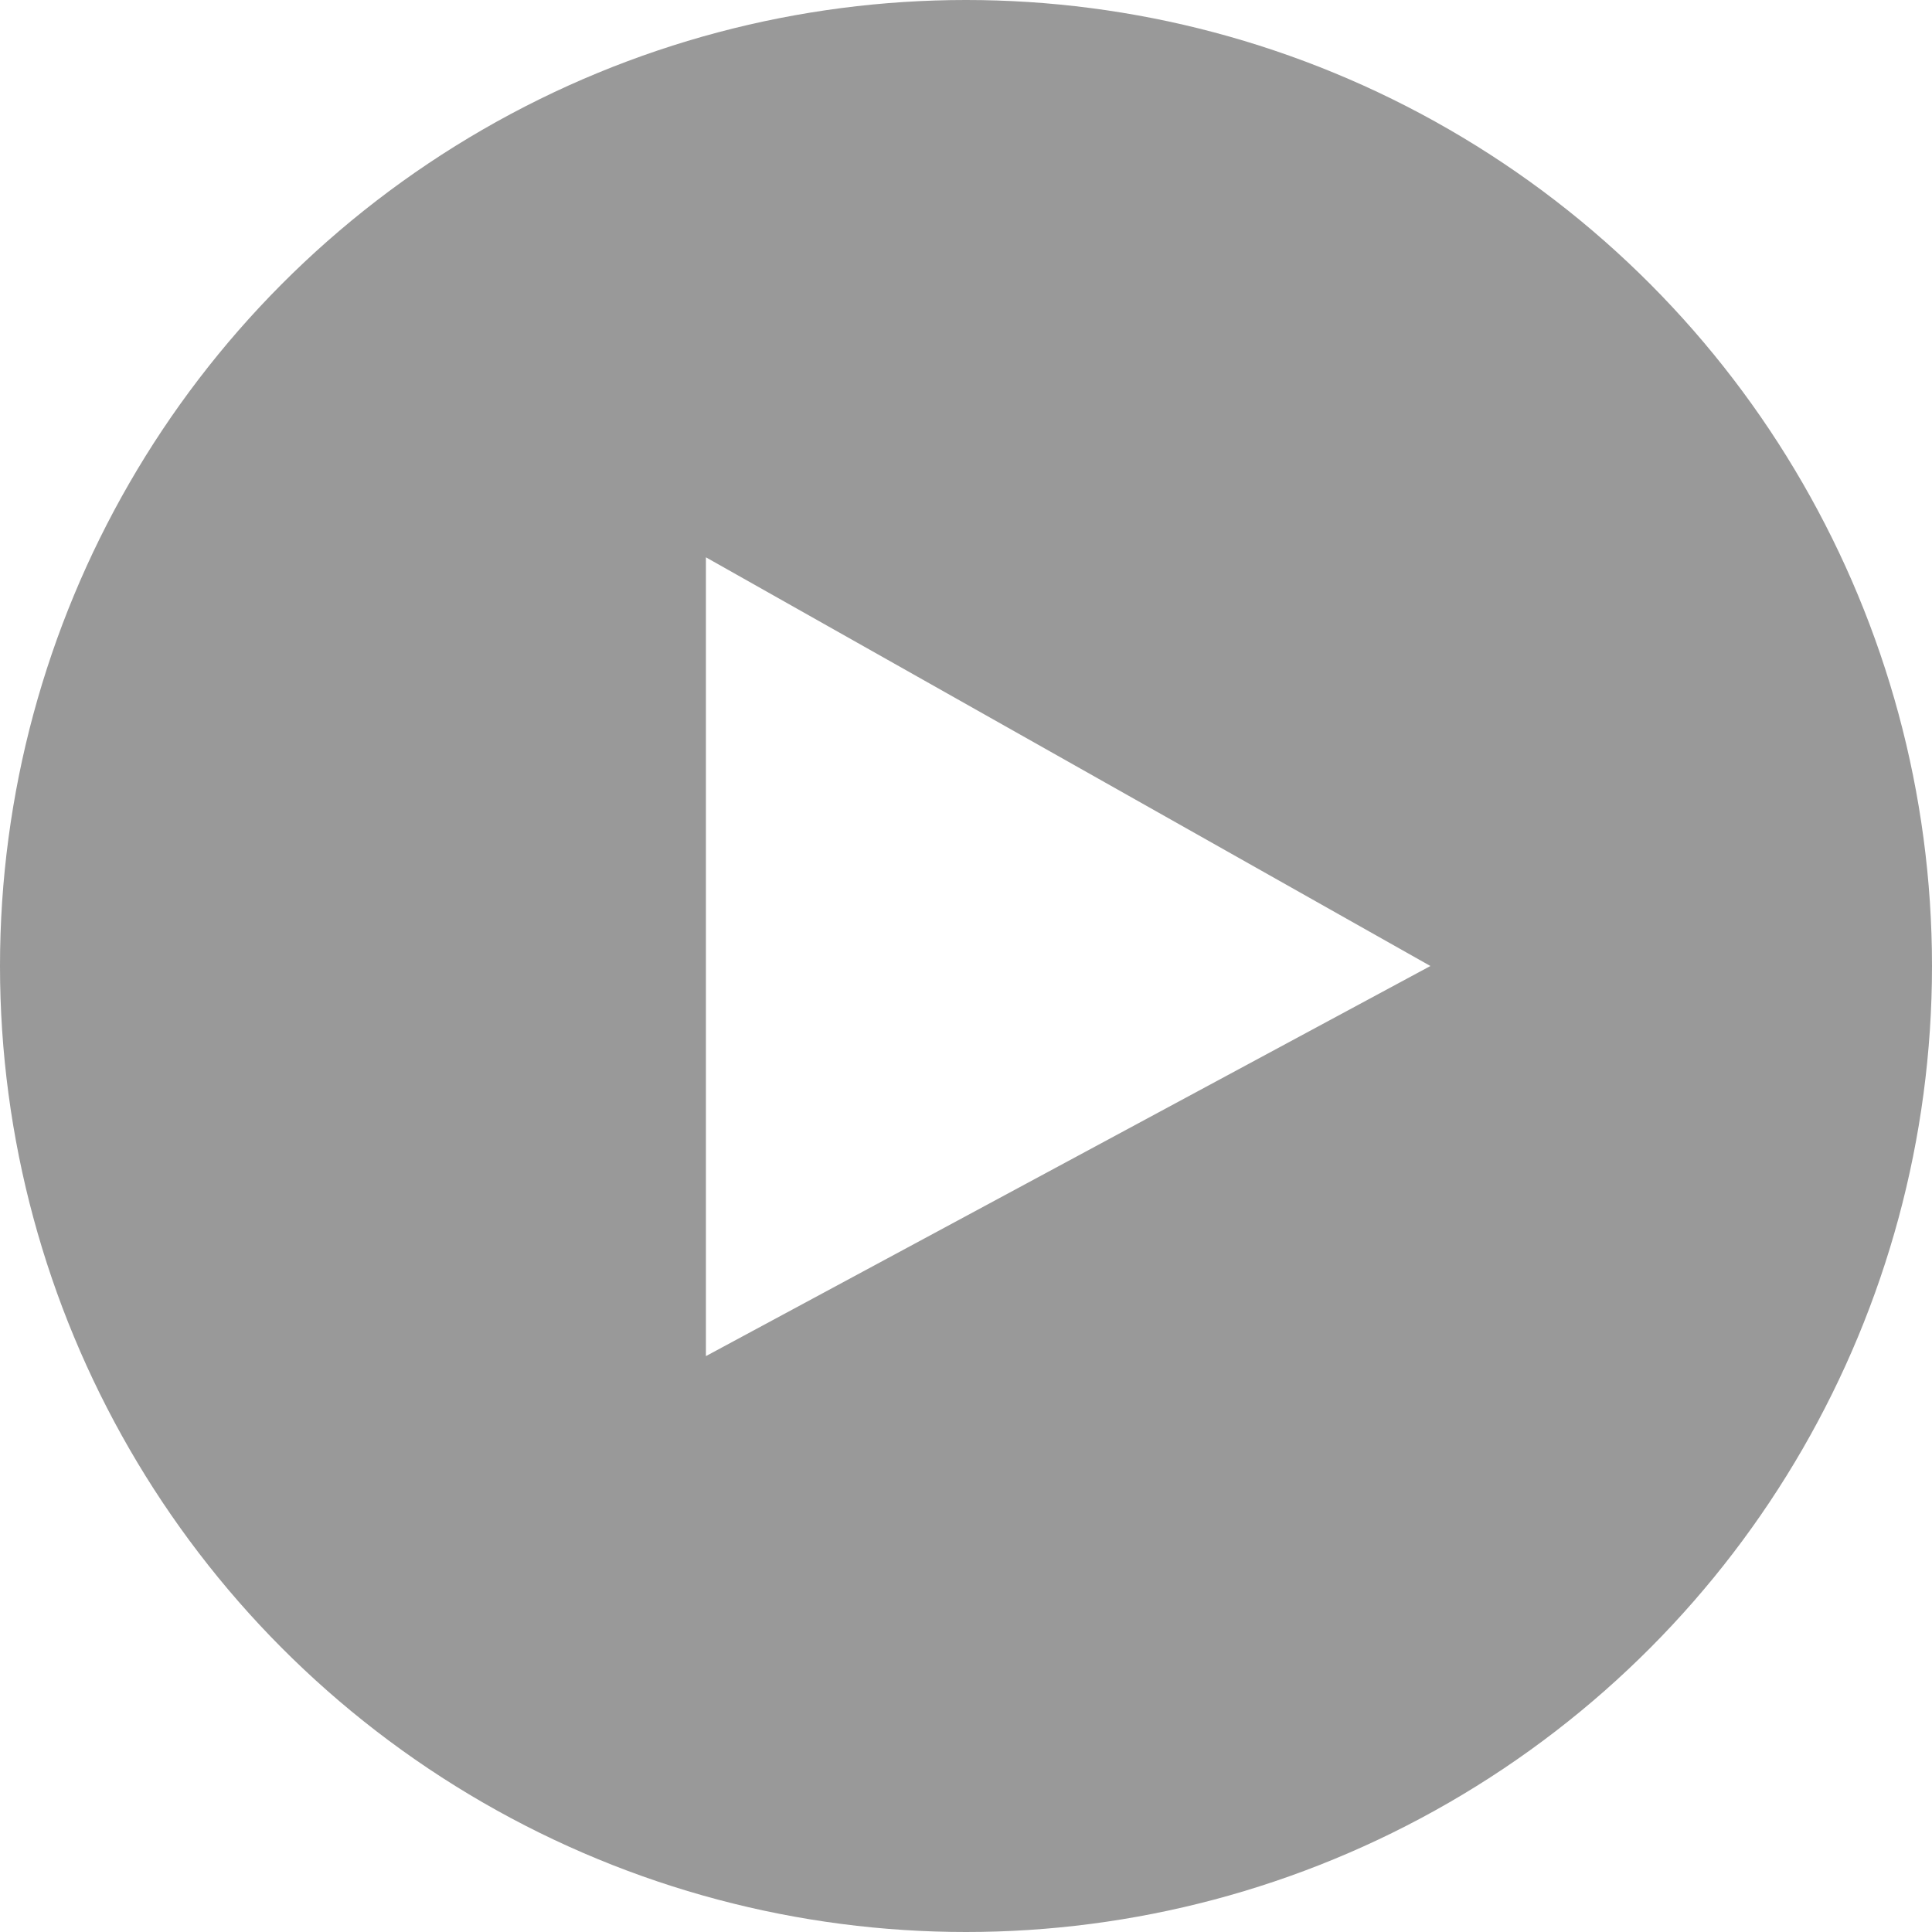 <svg width="151" height="151" viewBox="0 0 151 151" fill="none" xmlns="http://www.w3.org/2000/svg">
<g filter="url(#filter0_b_216_2719)">
<circle cx="75.5" cy="75.5" r="75.5" fill="black" fill-opacity="0.4"/>
</g>
<path d="M55.172 105.99V43.558L111.797 75.5L55.172 105.99Z" fill="white"/>
<defs>
<filter id="filter0_b_216_2719" x="-11.615" y="-11.615" width="174.231" height="174.231" filterUnits="userSpaceOnUse" color-interpolation-filters="sRGB">
<feFlood flood-opacity="0" result="BackgroundImageFix"/>
<feGaussianBlur in="BackgroundImageFix" stdDeviation="5.808"/>
<feComposite in2="SourceAlpha" operator="in" result="effect1_backgroundBlur_216_2719"/>
<feBlend mode="normal" in="SourceGraphic" in2="effect1_backgroundBlur_216_2719" result="shape"/>
</filter>
</defs>
</svg>
